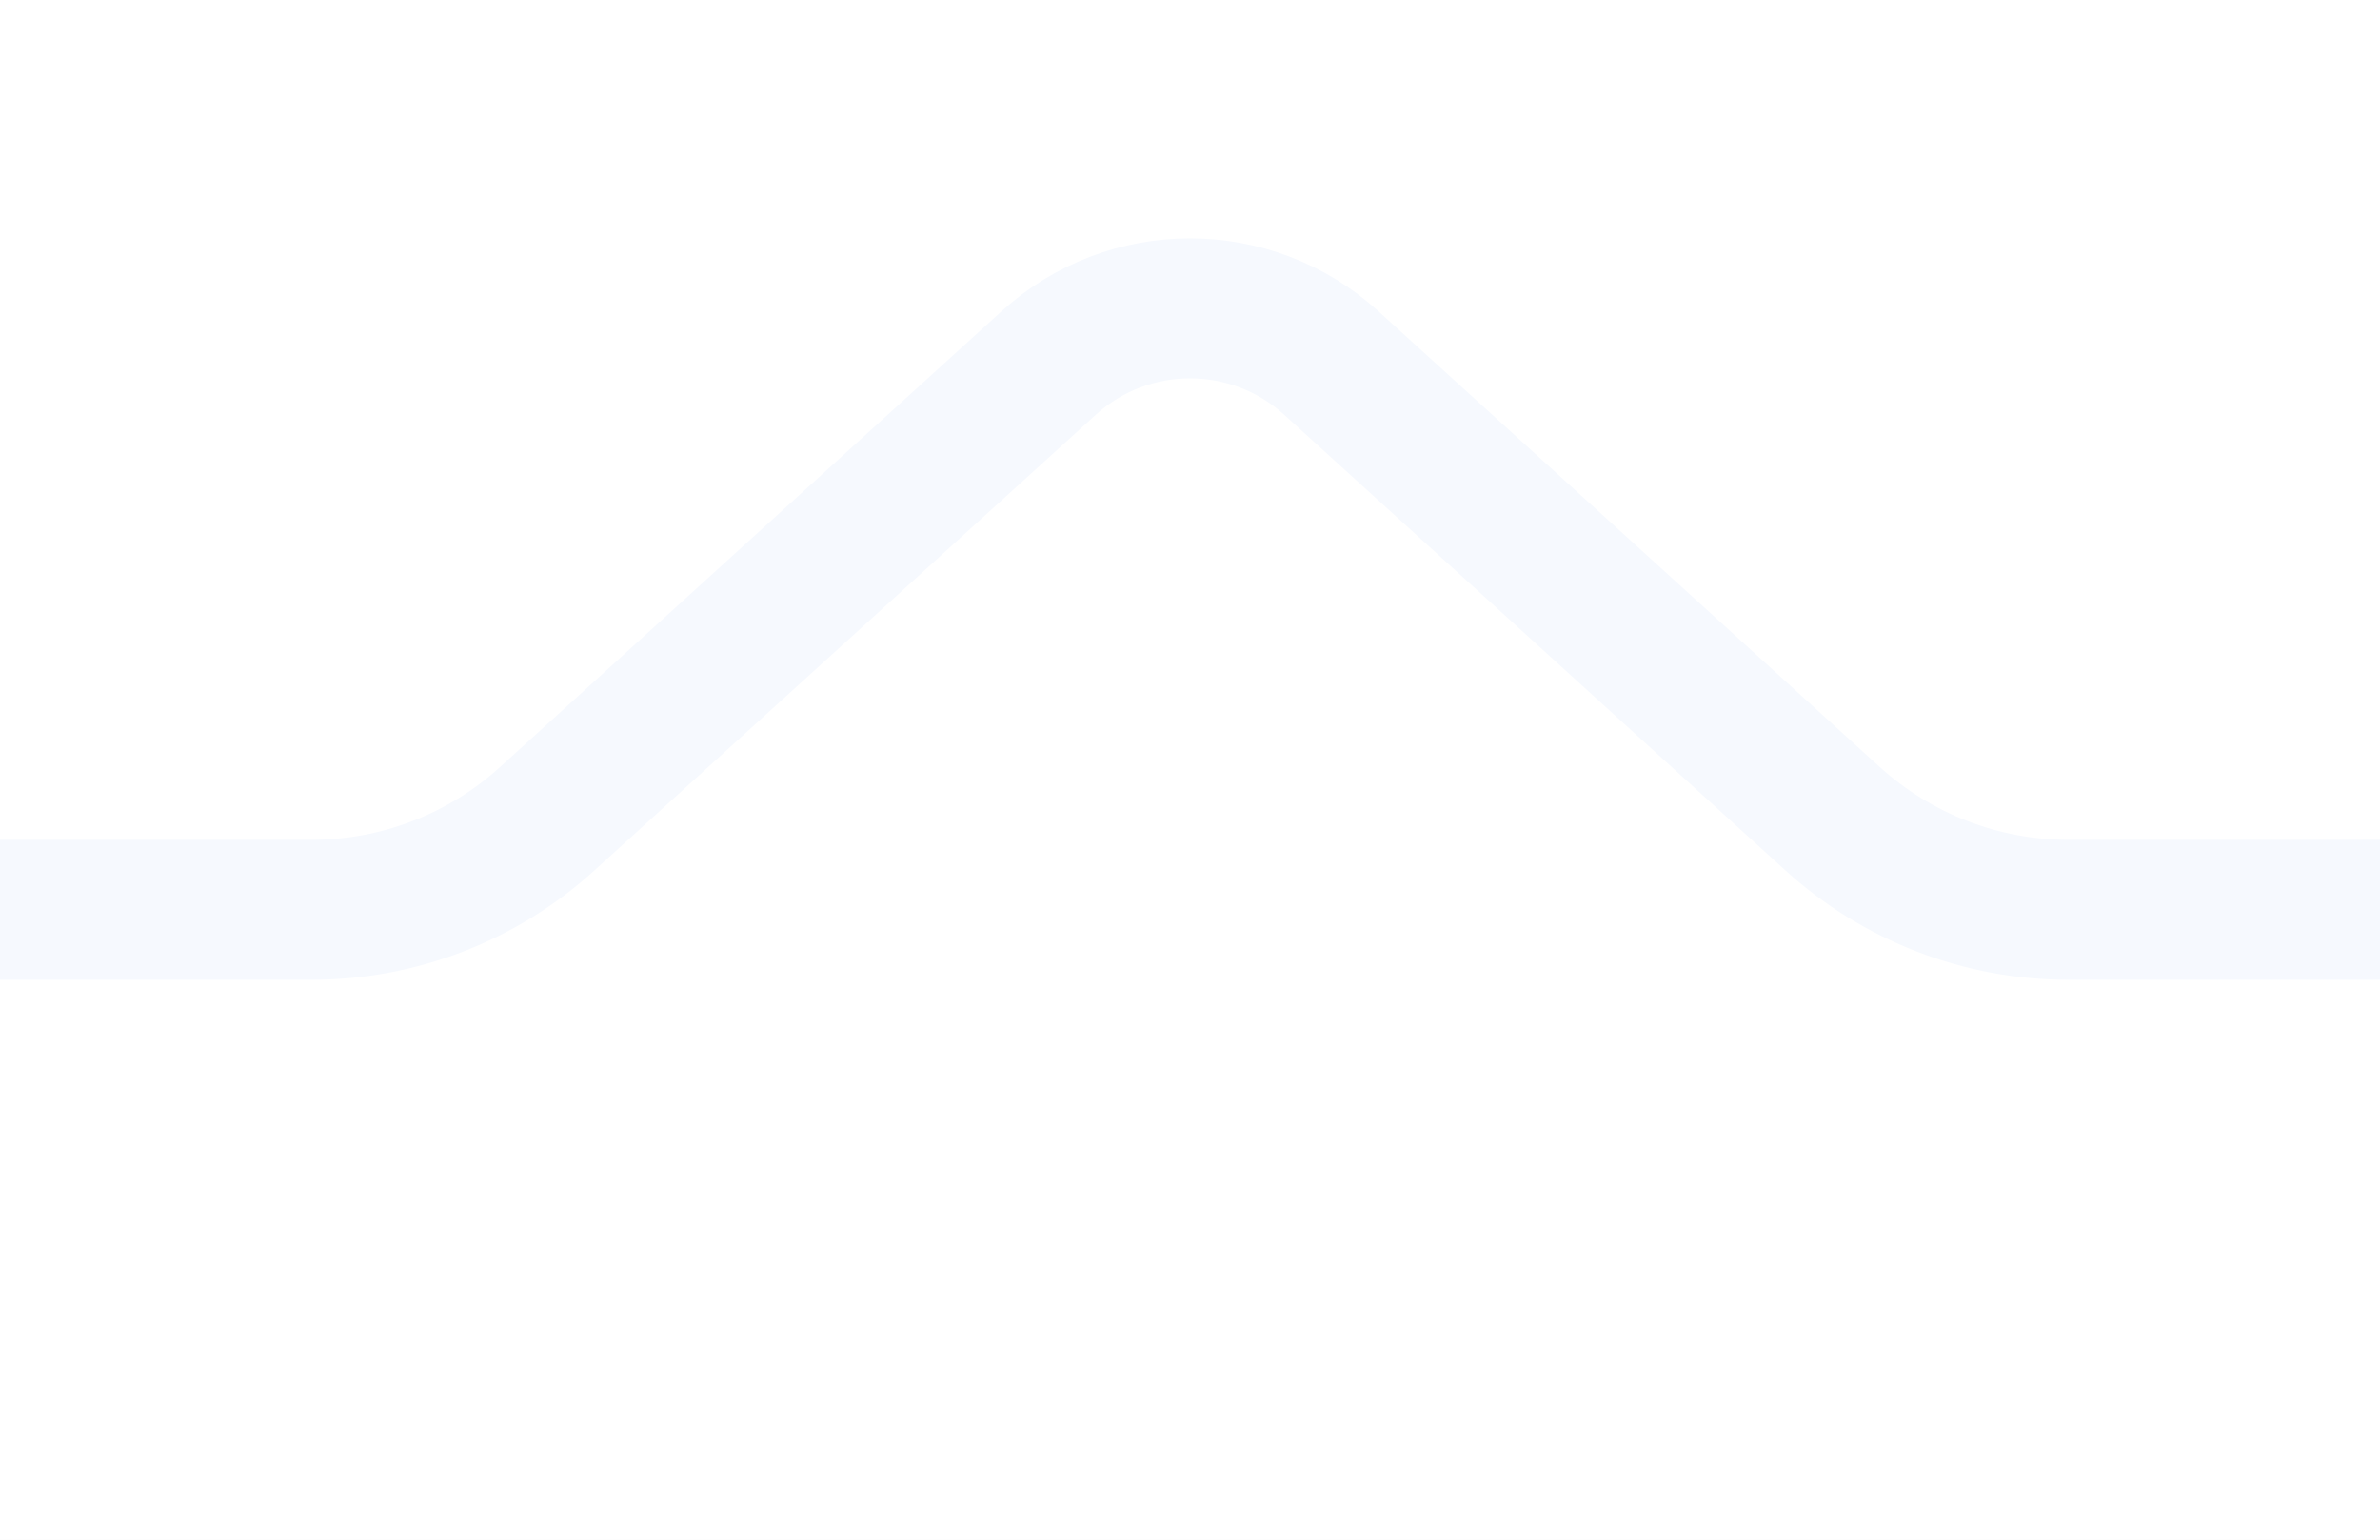 <svg width="17" height="11" viewBox="0 0 17 11" fill="none" xmlns="http://www.w3.org/2000/svg">
<rect width="17" height="11" fill="#E5E5E5"/>
<path d="M231.5 -11V105C231.5 105.828 230.828 106.5 230 106.5H-226C-226.828 106.5 -227.5 105.828 -227.5 105V-11C-227.5 -11.828 -226.828 -12.5 -226 -12.5H-3.773C-3.151 -12.5 -2.552 -12.732 -2.092 -13.15L1.491 -16.407C2.063 -16.927 2.937 -16.927 3.509 -16.407L7.092 -13.15C7.552 -12.732 8.151 -12.5 8.773 -12.5H230C230.828 -12.5 231.5 -11.828 231.5 -11Z" fill="white" stroke="#F6F9FE"/>
<path d="M237.5 8V124C237.5 124.828 236.828 125.5 236 125.5H-220C-220.828 125.5 -221.5 124.828 -221.5 124V8C-221.5 7.172 -220.828 6.5 -220 6.5H2.227C2.849 6.5 3.448 6.268 3.908 5.85L7.491 2.593C8.063 2.073 8.937 2.073 9.509 2.593L13.091 5.85C13.552 6.268 14.151 6.5 14.773 6.5H236C236.828 6.5 237.5 7.172 237.5 8Z" fill="white" stroke="#F6F9FE"/>
</svg>
